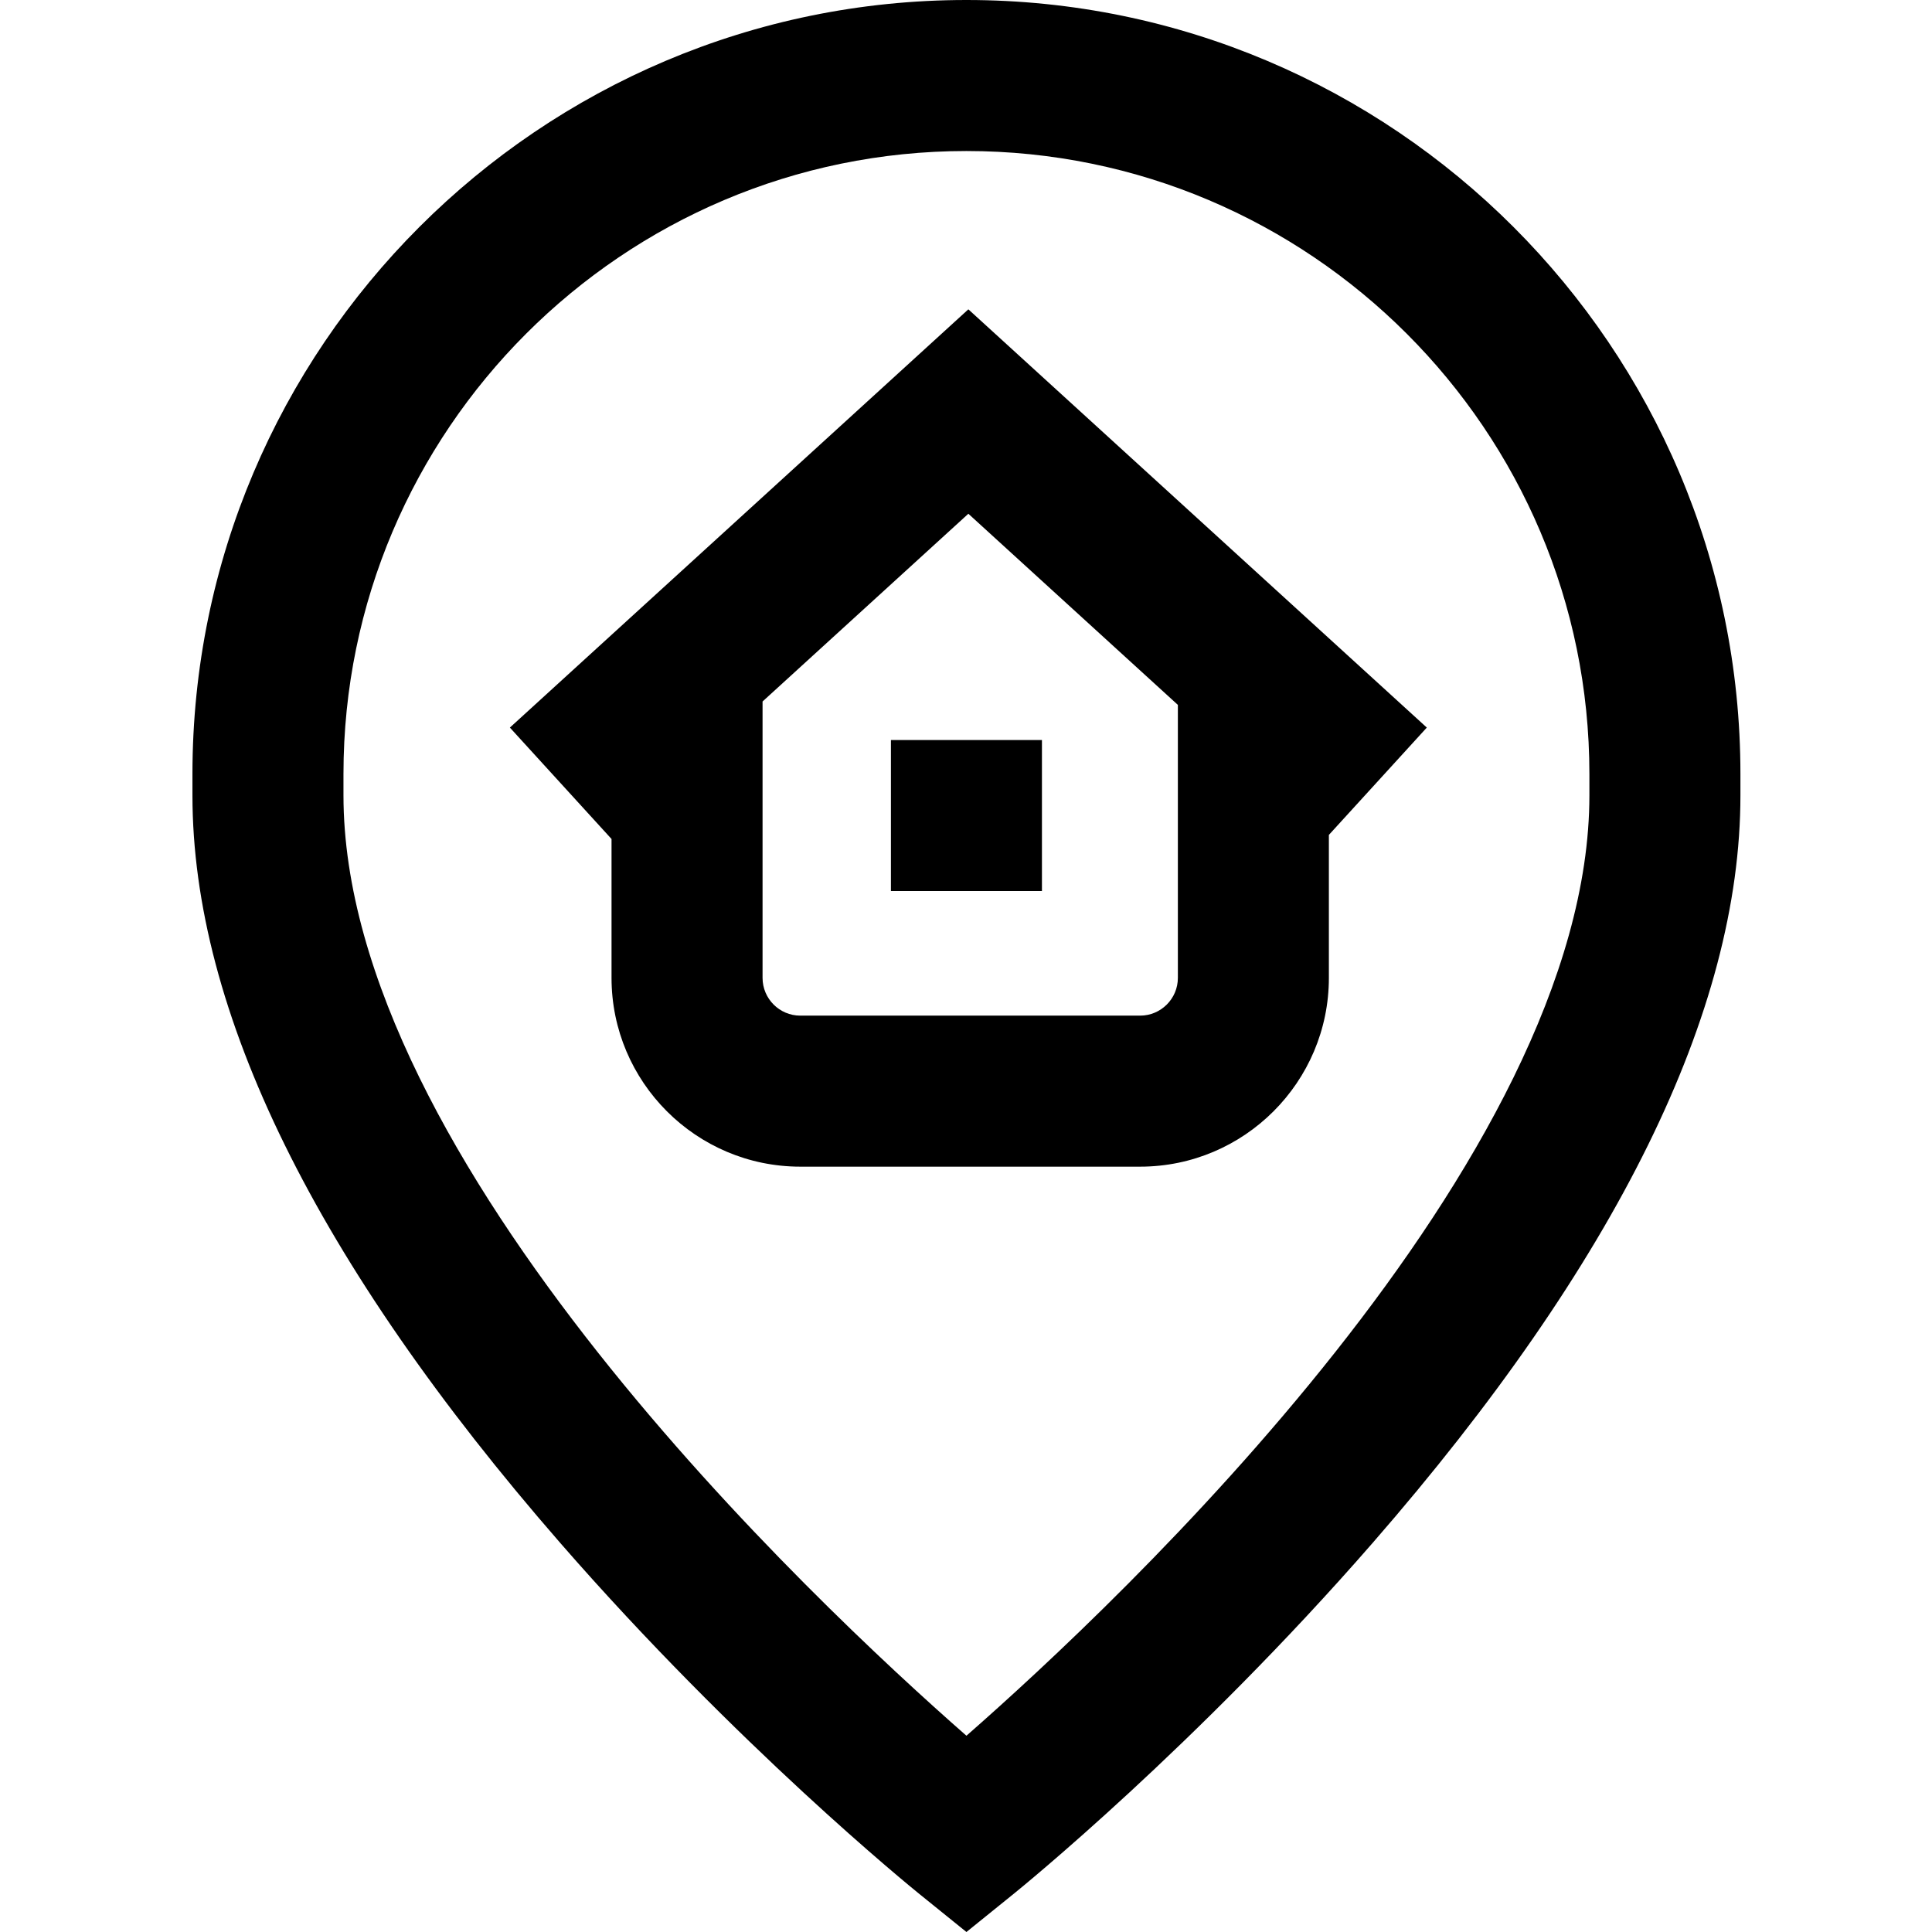 <svg height="512pt" viewBox="-51 0 512 512" width="512pt" xmlns="http://www.w3.org/2000/svg"><path d="M205.117 0C92.016 0 0 92.016 0 205.117v5.668c0 57.2 32.793 123.856 97.473 198.113 46.886 53.832 93.12 91.368 95.066 92.942L205.117 512l12.574-10.16c1.946-1.574 48.176-39.11 95.067-92.942 64.68-74.257 97.472-140.914 97.472-198.113v-5.668C410.23 92.016 318.215 0 205.117 0zm165.09 210.785c0 96.664-124.55 213.68-165.09 249.203-40.554-35.535-165.094-152.543-165.094-249.203v-5.668c0-91.035 74.059-165.094 165.094-165.094 91.031 0 165.09 74.059 165.09 165.094zM185.105 196.11h40.02v40.024h-40.02zm20.52-114.136l-121.5 110.84 26.938 29.527v36.805c0 27.585 22.44 50.03 50.027 50.03h90.05c27.587 0 50.028-22.445 50.028-50.03v-37.887l25.953-28.445zm45.516 187.18H161.09c-5.516 0-10.004-4.489-10.004-10.008v-73.243l54.539-49.754 55.523 50.653v72.344c0 5.52-4.488 10.007-10.007 10.007zm0 0"/></svg>